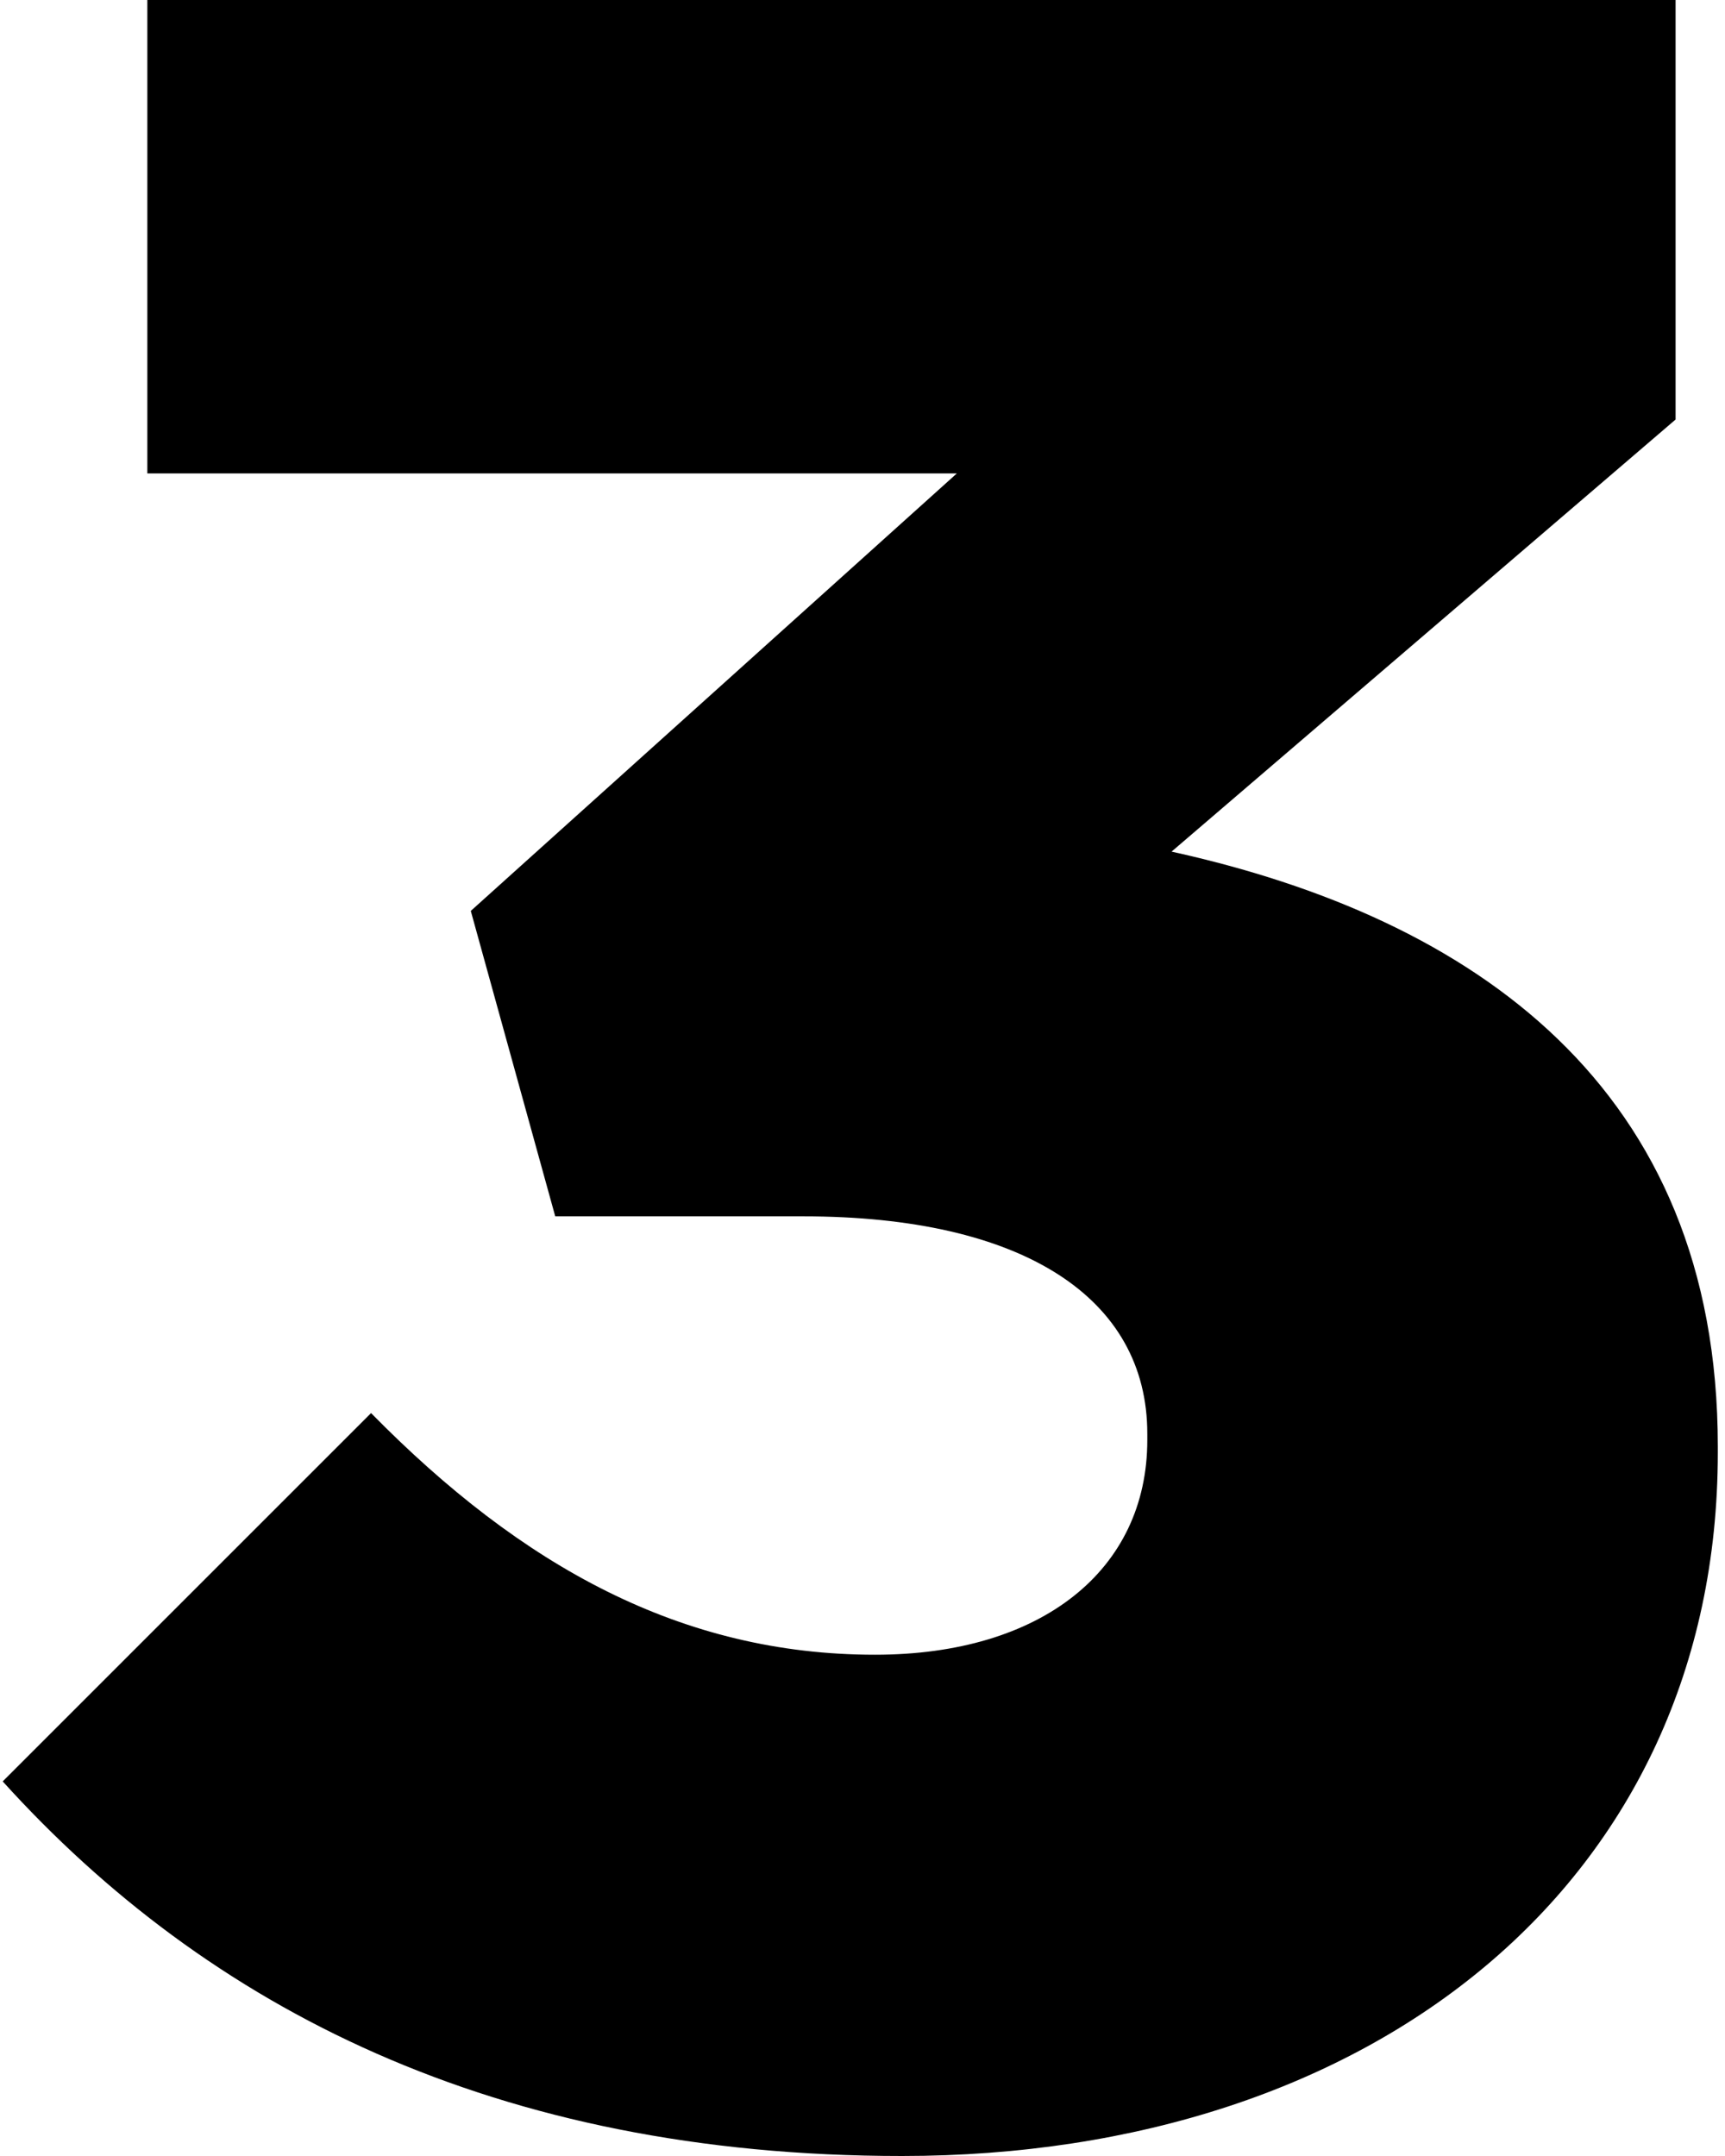 <svg width="192" height="240" viewBox="0 0 192 240" fill="none" xmlns="http://www.w3.org/2000/svg">
<path d="M0.3 198.3L41.3 157.3C58.1 174.4 75.9 184.2 97.4 184.2C115.9 184.2 127.7 174.8 127.7 160.3V159.6C127.7 144.5 113.9 135.4 89.4 135.4H61.8L52.4 101.4L106.5 52.7H16.4V0H186.5V46.7L130.4 94.8C164 102.2 191.2 121 191.2 161V161.7C191.2 209.4 152.9 240 100.4 240C55.1 240 23.1 223.5 0.3 198.3Z" fill="black"/>
</svg>
